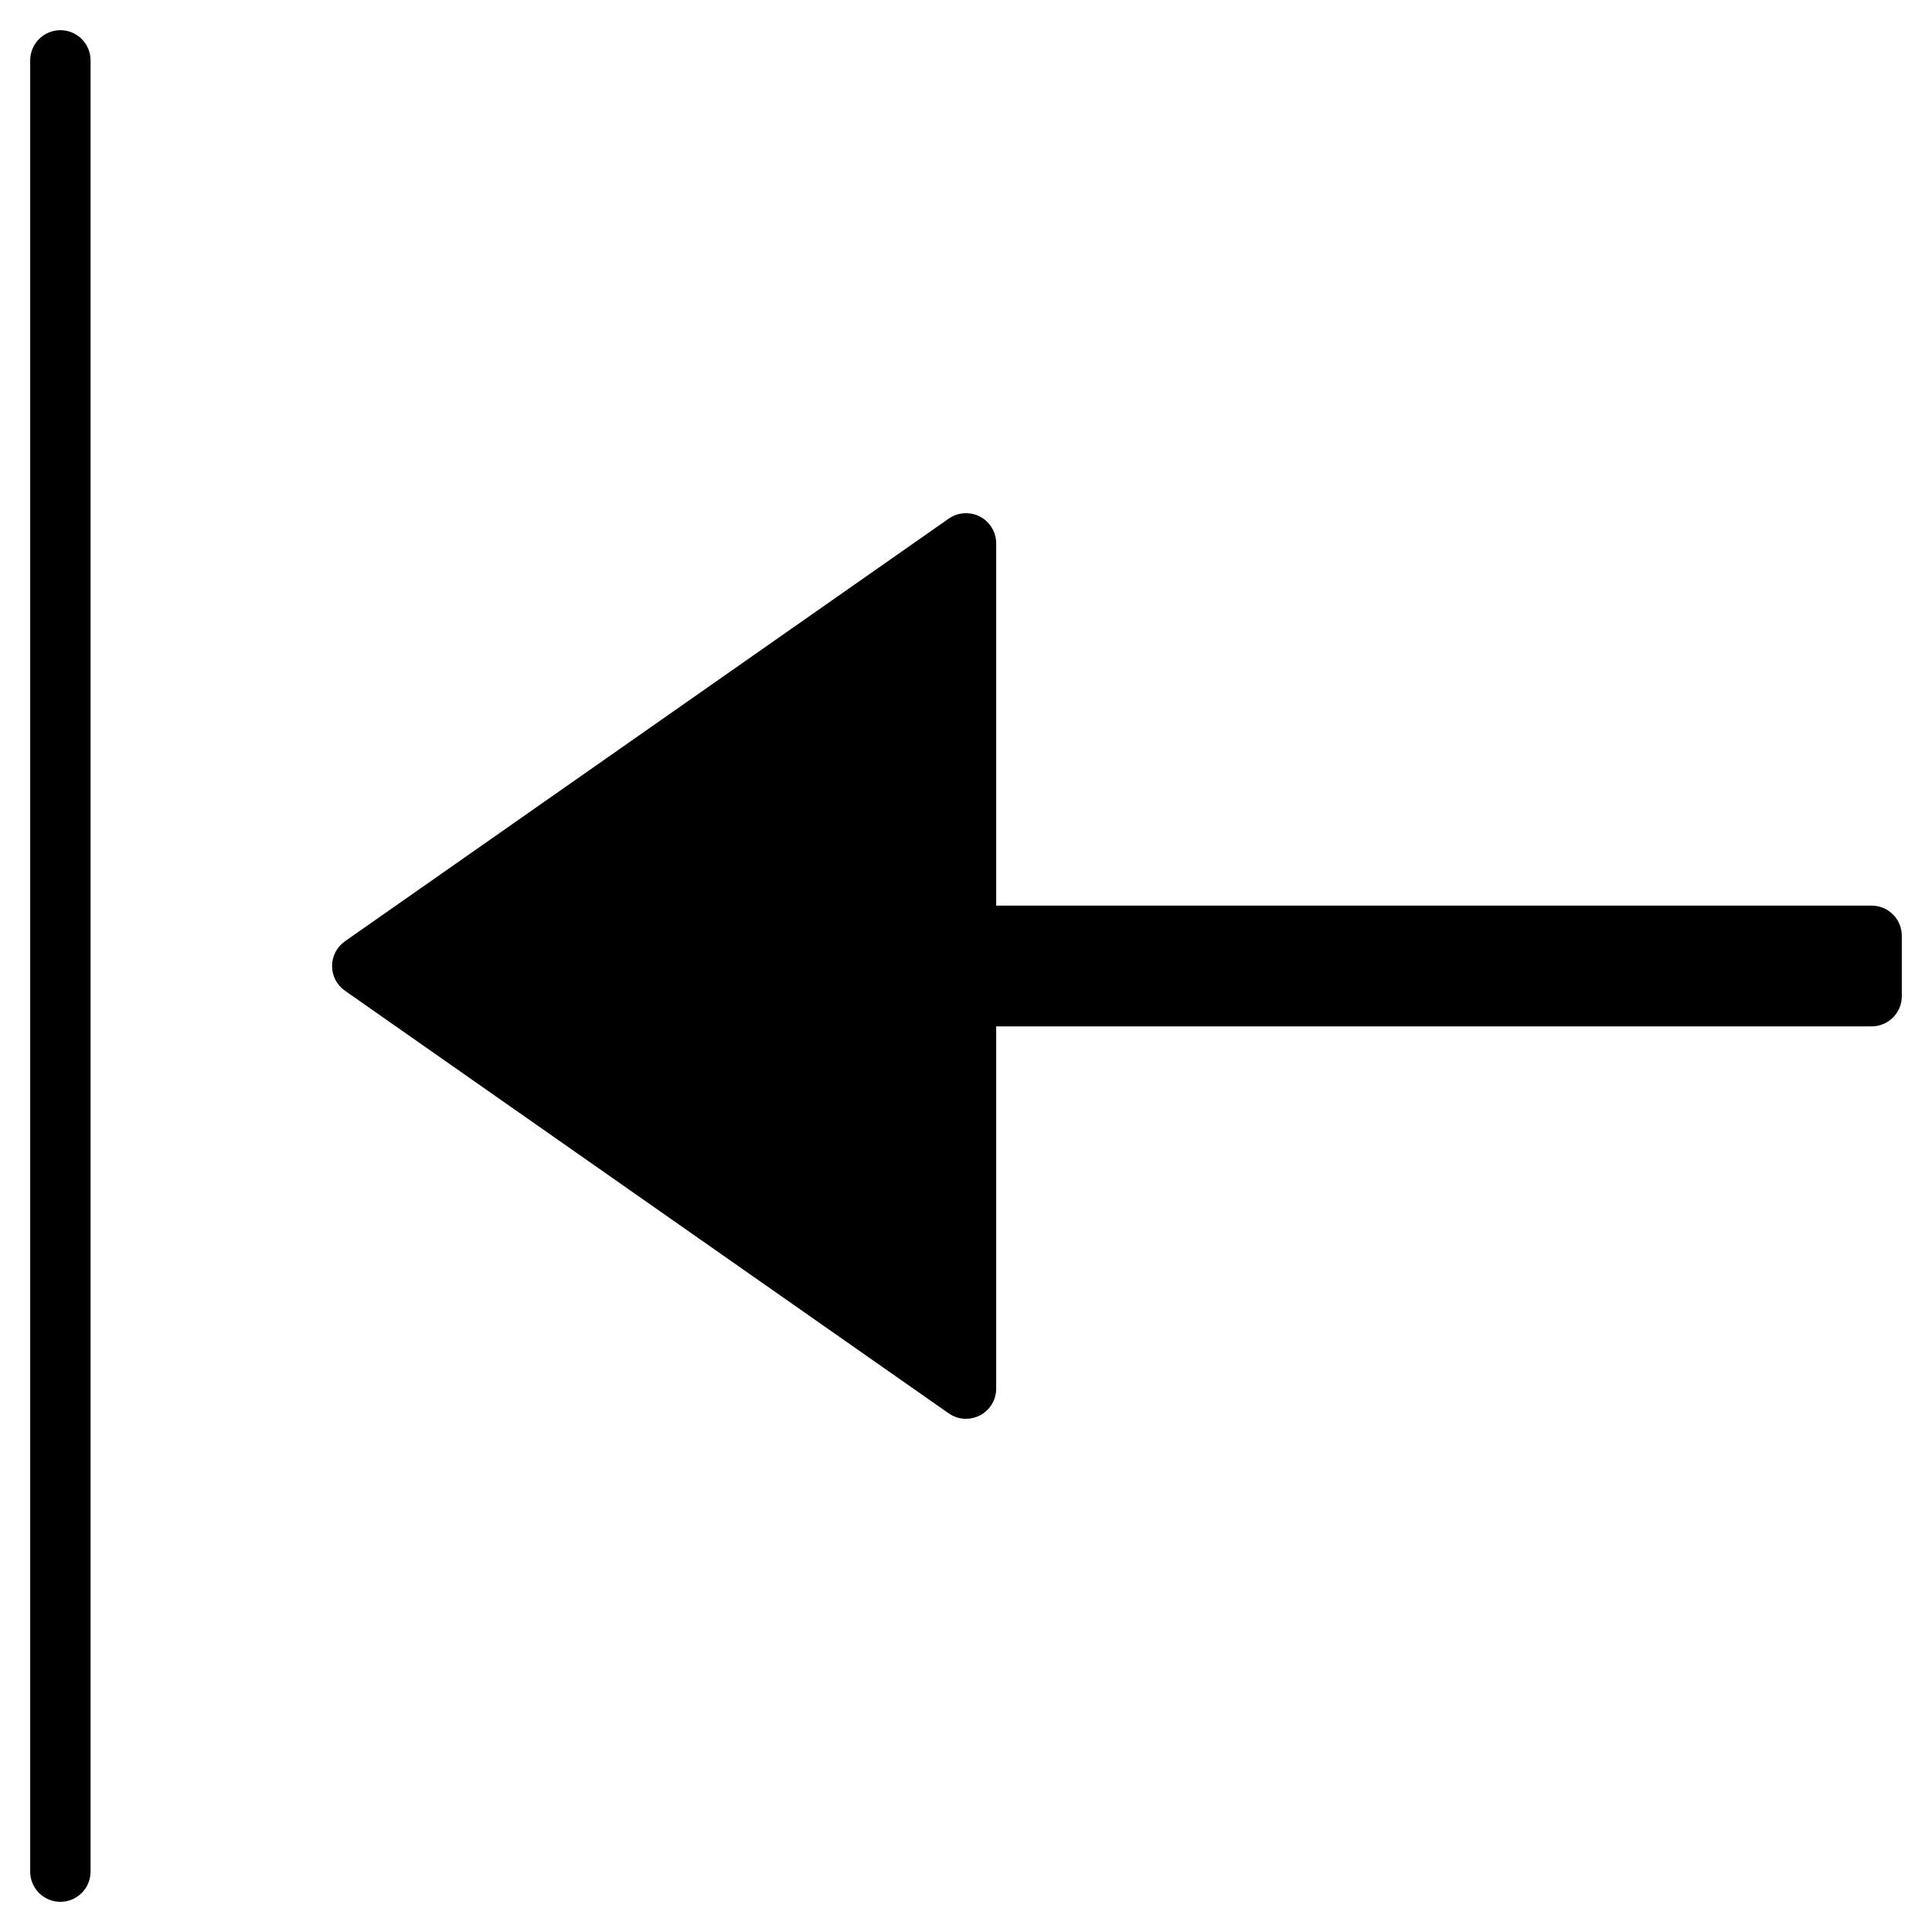 <?xml version="1.0" encoding="utf-8"?>
<!-- Generator: Adobe Illustrator 19.2.1, SVG Export Plug-In . SVG Version: 6.00 Build 0)  -->
<!DOCTYPE svg PUBLIC "-//W3C//DTD SVG 1.1//EN" "http://www.w3.org/Graphics/SVG/1.1/DTD/svg11.dtd">
<svg version="1.1" id="Layer_1" xmlns="http://www.w3.org/2000/svg" xmlns:xlink="http://www.w3.org/1999/xlink" x="0px" y="0px"
	 width="64px" height="64px" viewBox="0 0 64 64" enable-background="new 0 0 64 64" xml:space="preserve">
<path d="M2,63c0.552,0,1-0.448,1-1V2c0-0.552-0.448-1-1-1S1,1.448,1,2v60C1,62.552,1.448,63,2,63z"/>
<path d="M62,30H33V18c0-0.373-0.208-0.715-0.538-0.887c-0.332-0.171-0.731-0.146-1.035,0.068l-20,14C11.159,31.368,11,31.674,11,32
	s0.159,0.632,0.427,0.819l20,14C31.598,46.939,31.798,47,32,47c0.158,0,0.316-0.038,0.462-0.113C32.792,46.715,33,46.373,33,46V34
	h29c0.552,0,1-0.448,1-1v-2C63,30.448,62.552,30,62,30z"/>
</svg>
